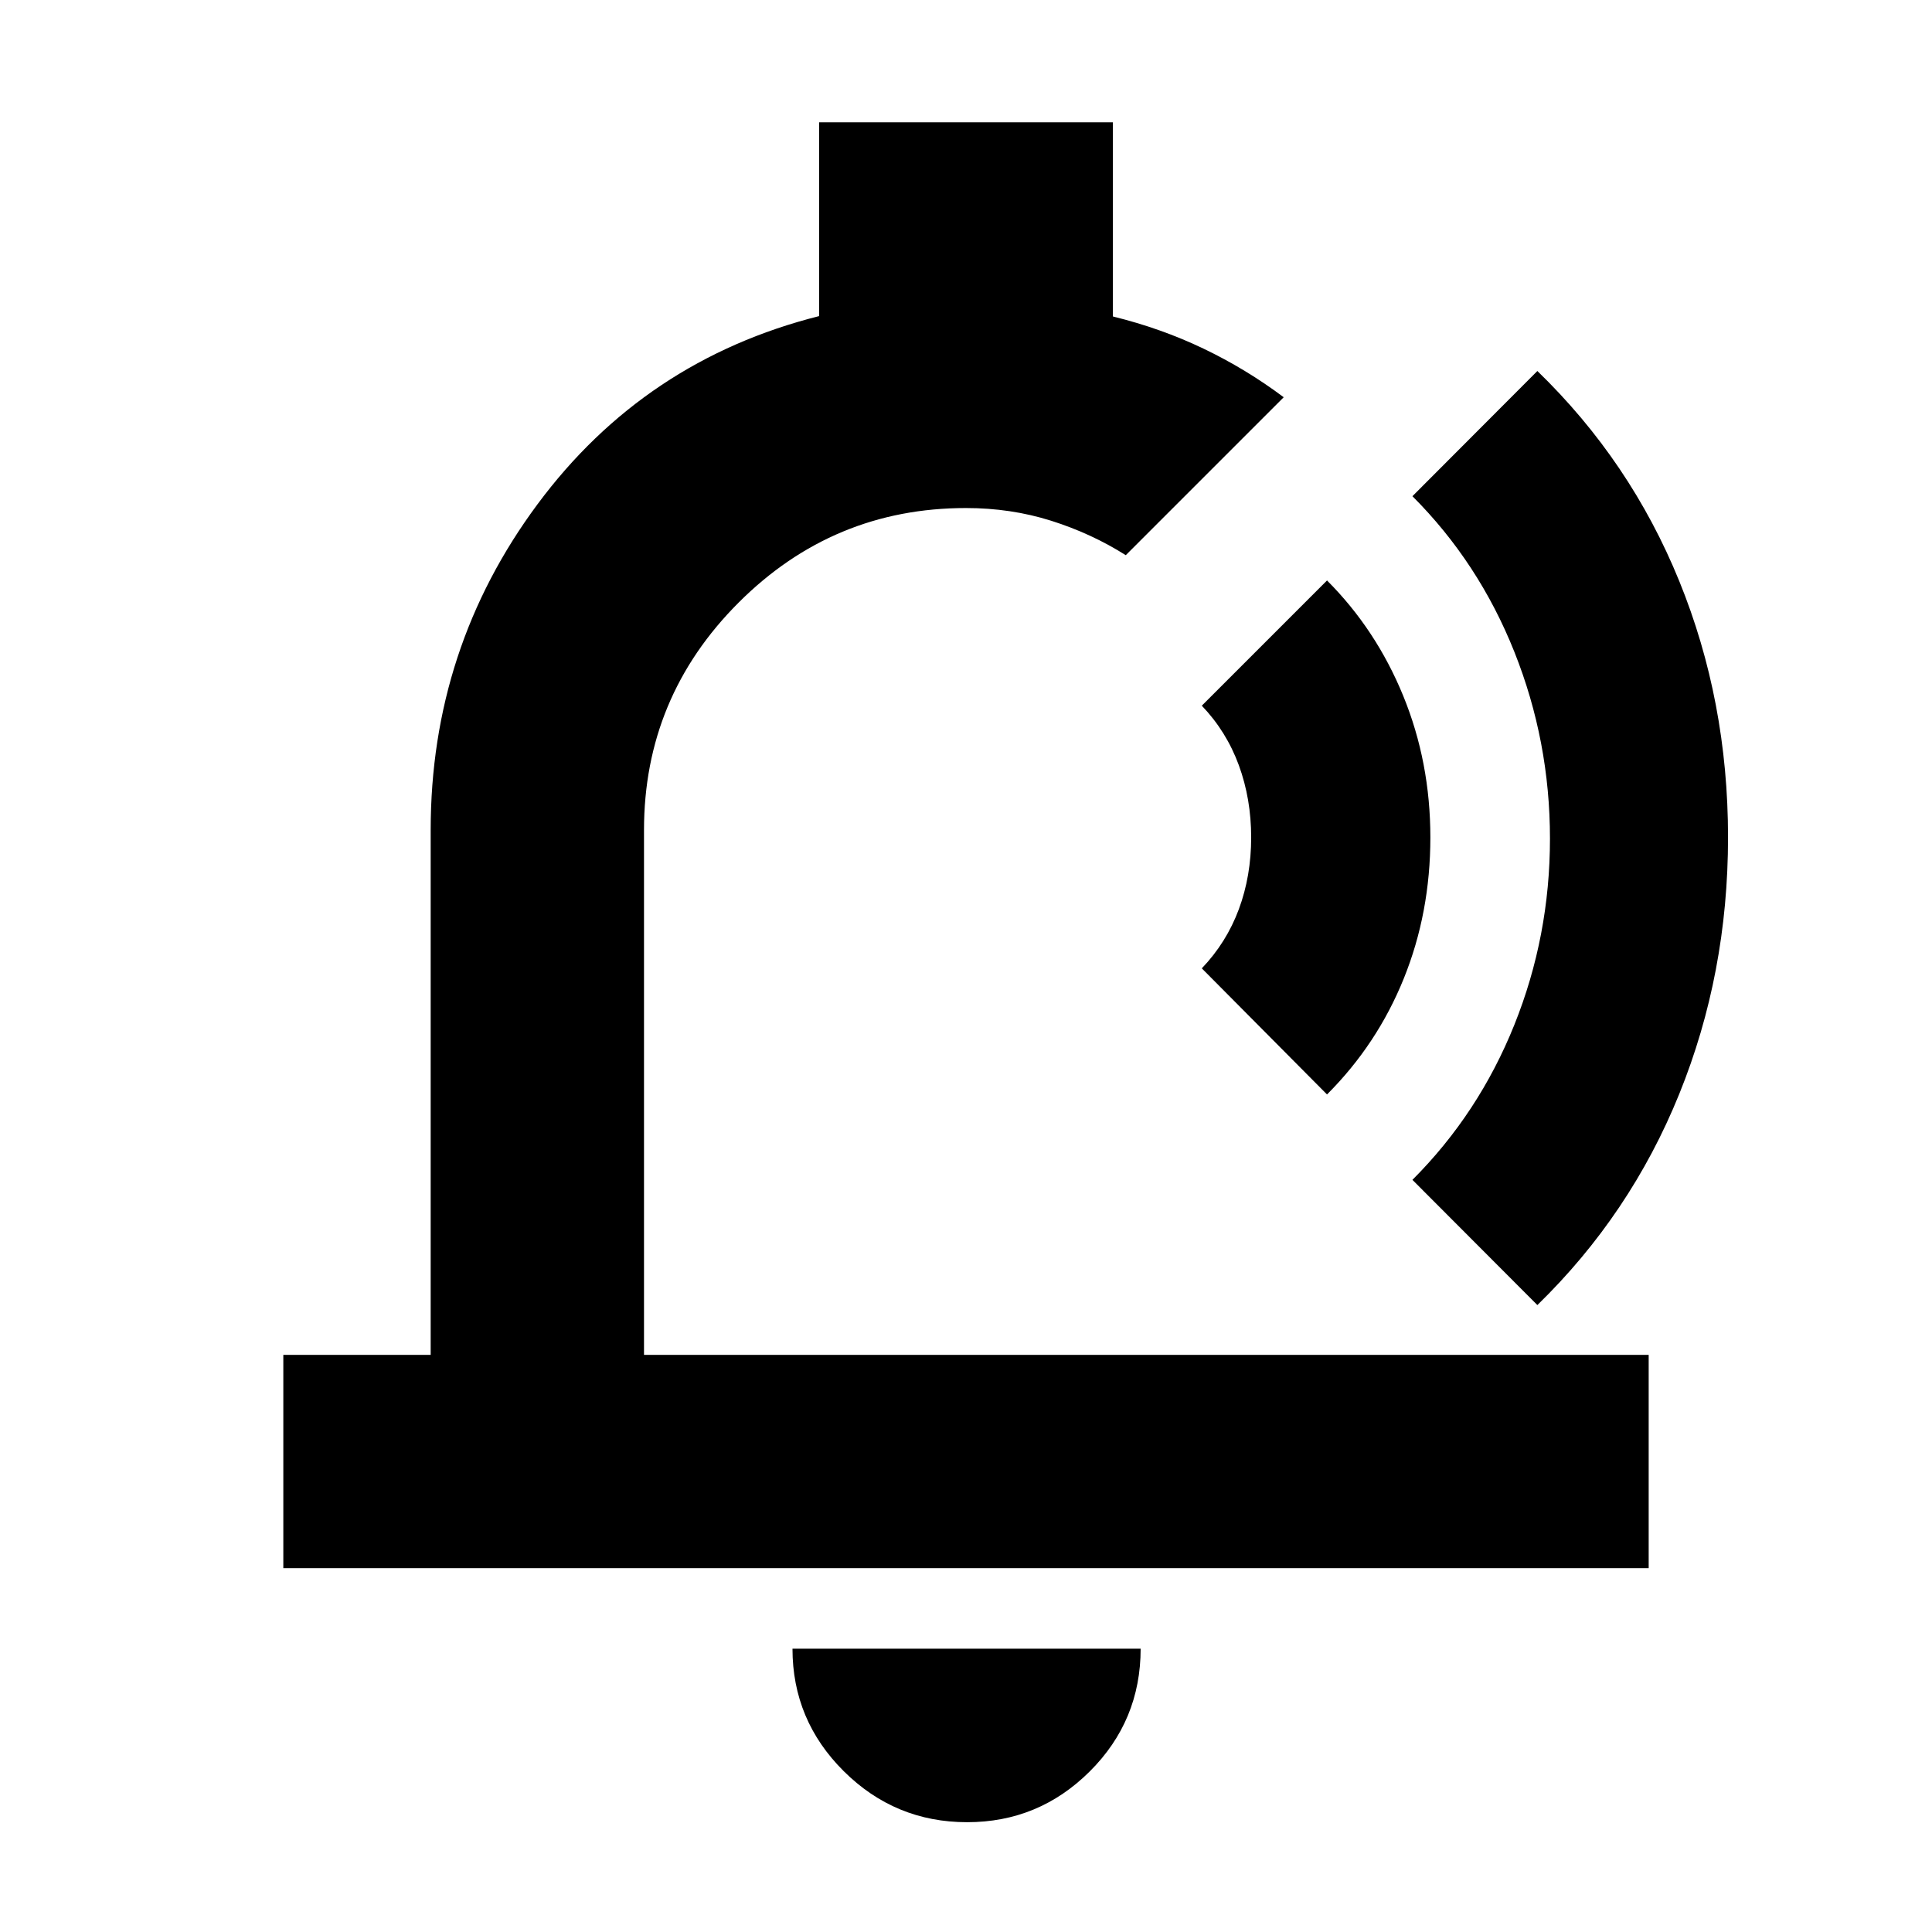 <svg xmlns="http://www.w3.org/2000/svg" height="24" viewBox="0 -960 960 960" width="24"><path d="M497.61-497.17ZM480.57-54.56q-35.8 0-61.3-25.33-25.49-25.33-25.49-60.89h173q0 35.82-25.32 61.02-25.33 25.2-60.89 25.2ZM140.78-180.78v-106H214v-260.78q0-90.35 53.11-161.92 53.11-71.56 139.89-93.45v-96.29h146v96.48q23.91 5.87 45.02 15.98 21.11 10.11 39.85 24.15l-78.48 78.48q-17.04-10.78-37.06-17.11-20.01-6.32-42.33-6.32-66 0-113 47t-47 113v260.78h499.22v106H140.78Zm518.61-235.39-62.22-62.66q12.26-12.82 18.4-29.37 6.13-16.54 6.13-35.67 0-19.13-6.13-35.89-6.14-16.76-18.4-29.59l62.22-62.22q24.39 24.39 37.87 57.35 13.48 32.96 13.48 70.35 0 37.39-13.2 70.07-13.19 32.67-38.15 57.63Zm42.44 42.43q32.95-32.96 50.65-77.05 17.69-44.1 17.69-92.51 0-48.4-17.69-92.79-17.7-44.39-50.65-77.35l62.08-62.21q46.25 44.8 70.49 104.36 24.25 59.56 24.25 127.32 0 67.75-24.25 127.59-24.24 59.84-70.49 104.86l-62.08-62.22Z"/></svg>